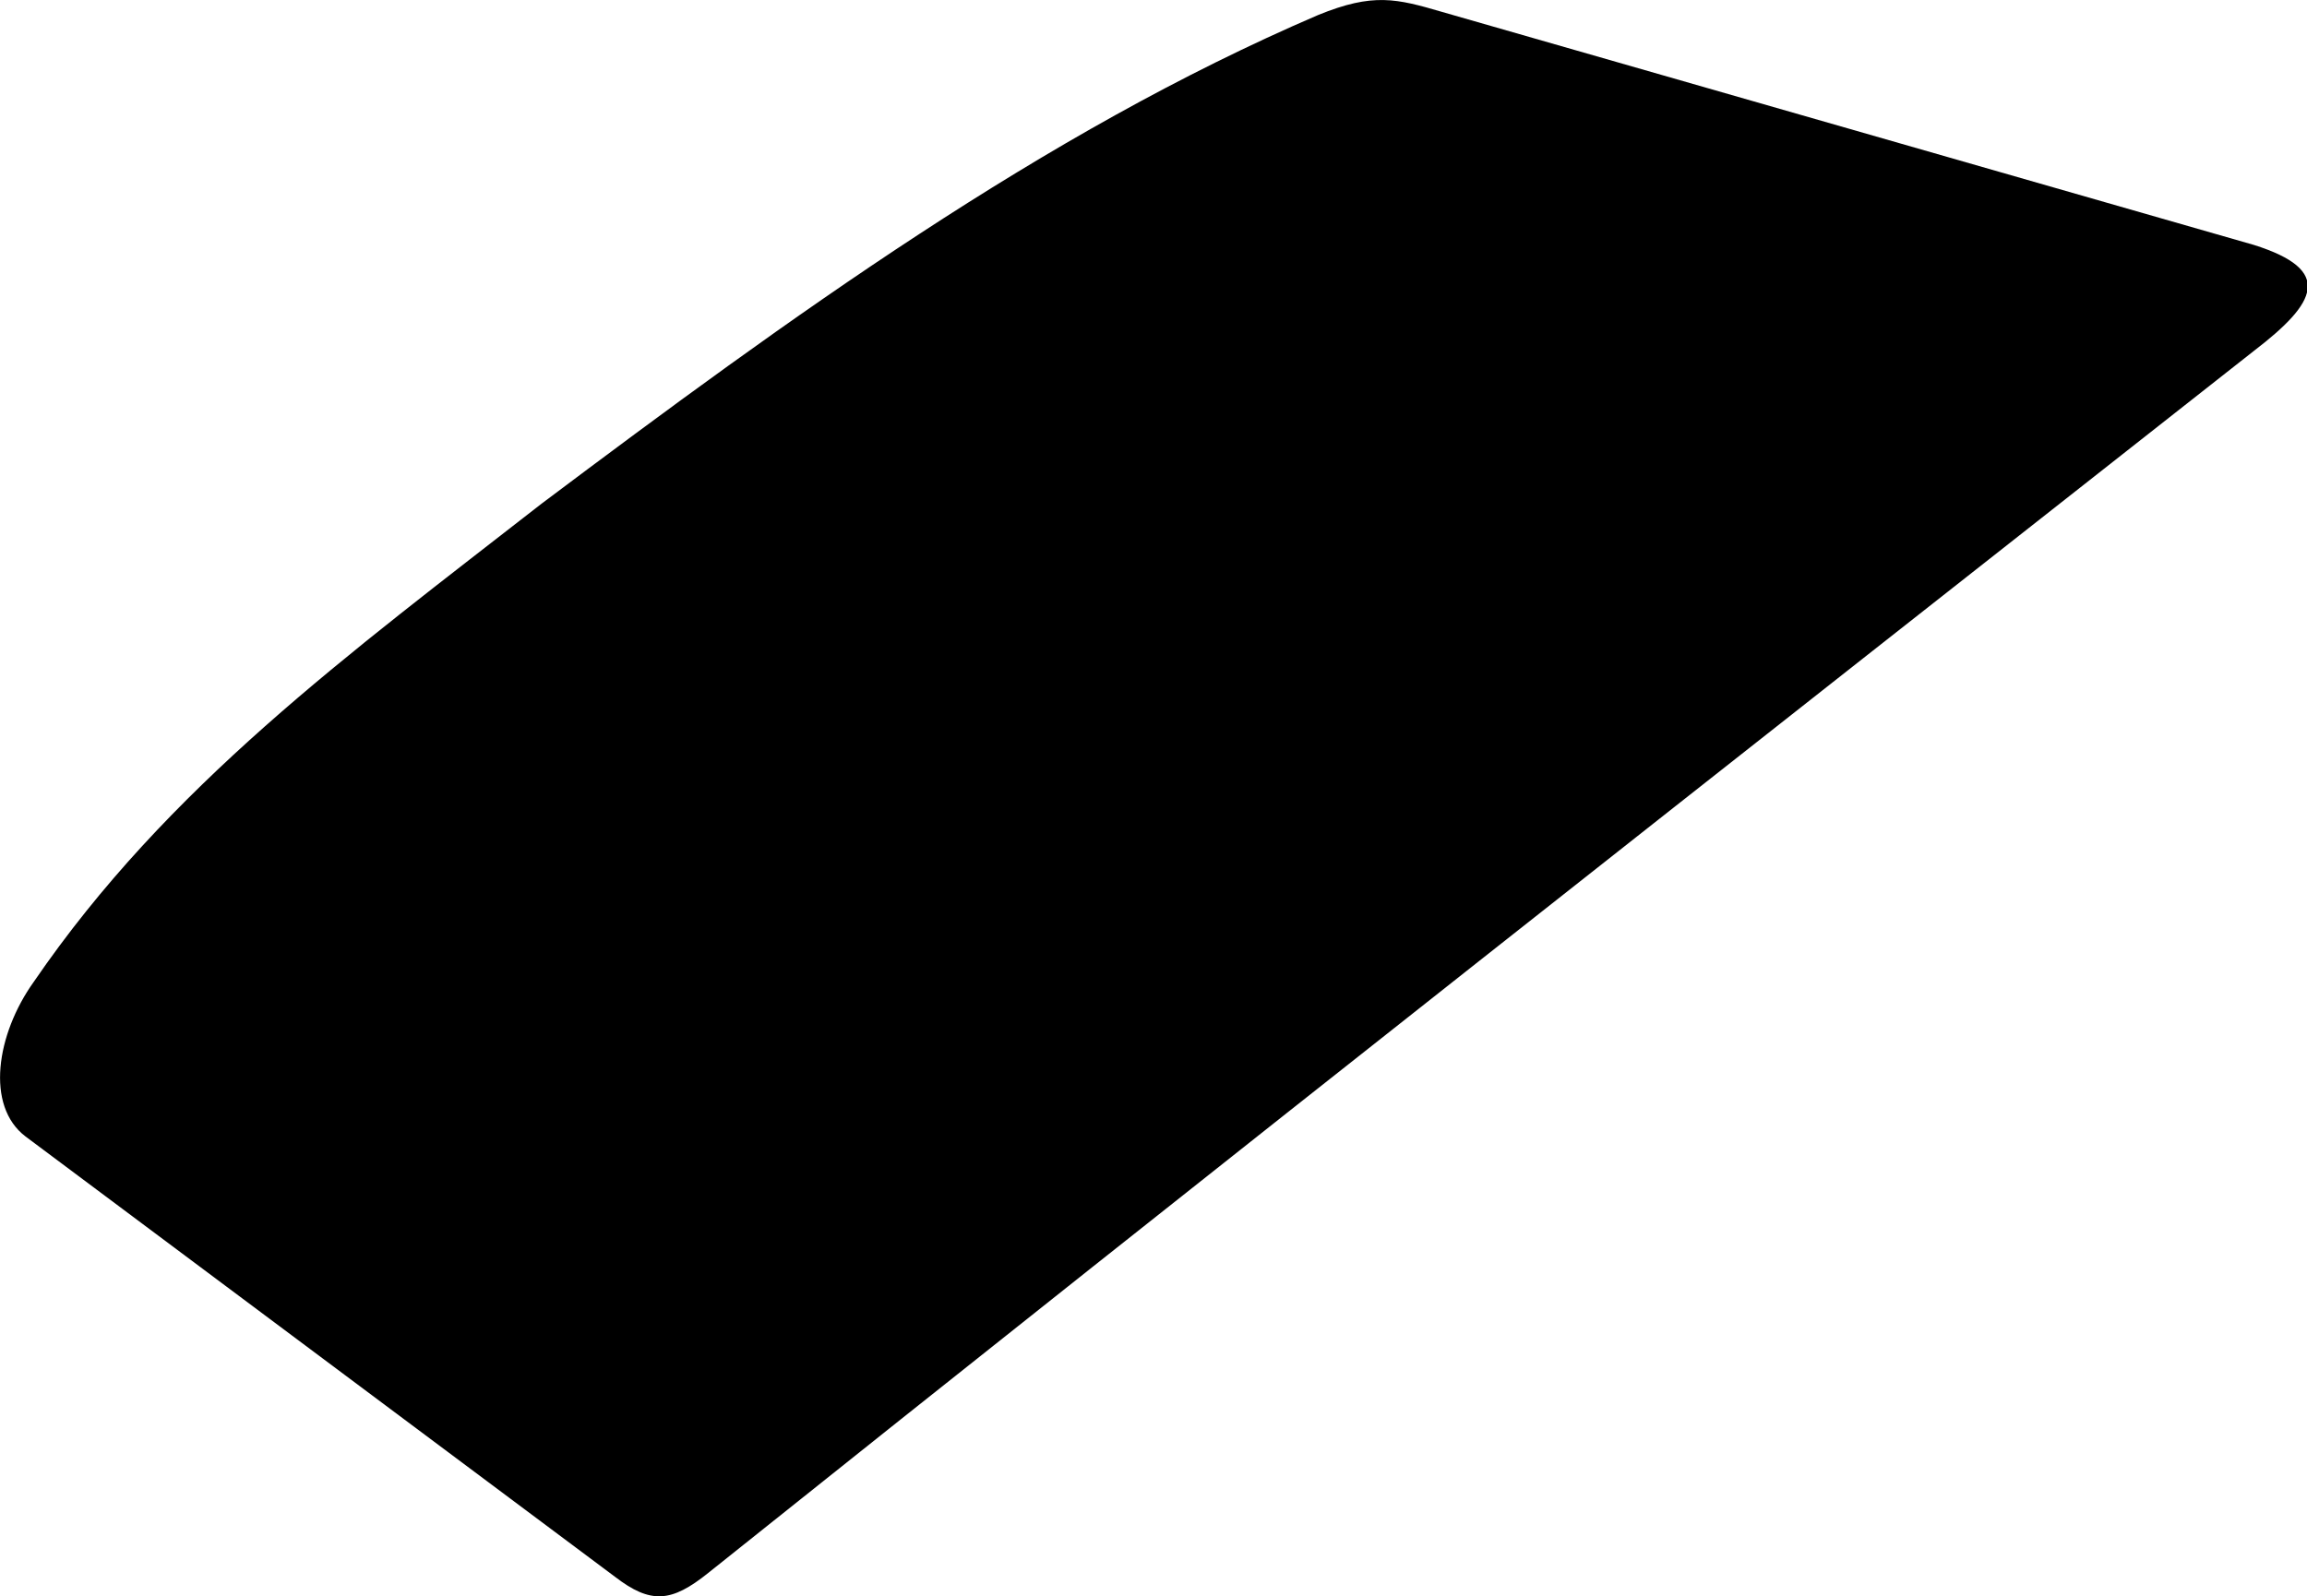 <svg xmlns="http://www.w3.org/2000/svg" viewBox="159.072 233.34 15.62 10.81">
	<path d="M 162.739 236.751 C 164.418 235.49 166.132 234.242 167.996 233.442 C 168.37 233.289 168.529 233.331 168.837 233.421 C 170.669 233.947 172.501 234.473 174.333 234.999 C 174.874 235.17 174.76 235.389 174.333 235.716 C 170.838 238.466 167.342 241.215 163.867 243.993 C 163.618 244.193 163.478 244.205 163.236 244.019 C 161.906 243.025 160.575 242.031 159.245 241.037 C 158.972 240.83 159.047 240.344 159.301 239.989 C 160.206 238.667 161.426 237.775 162.739 236.751" fill="#000000"/>
</svg>
